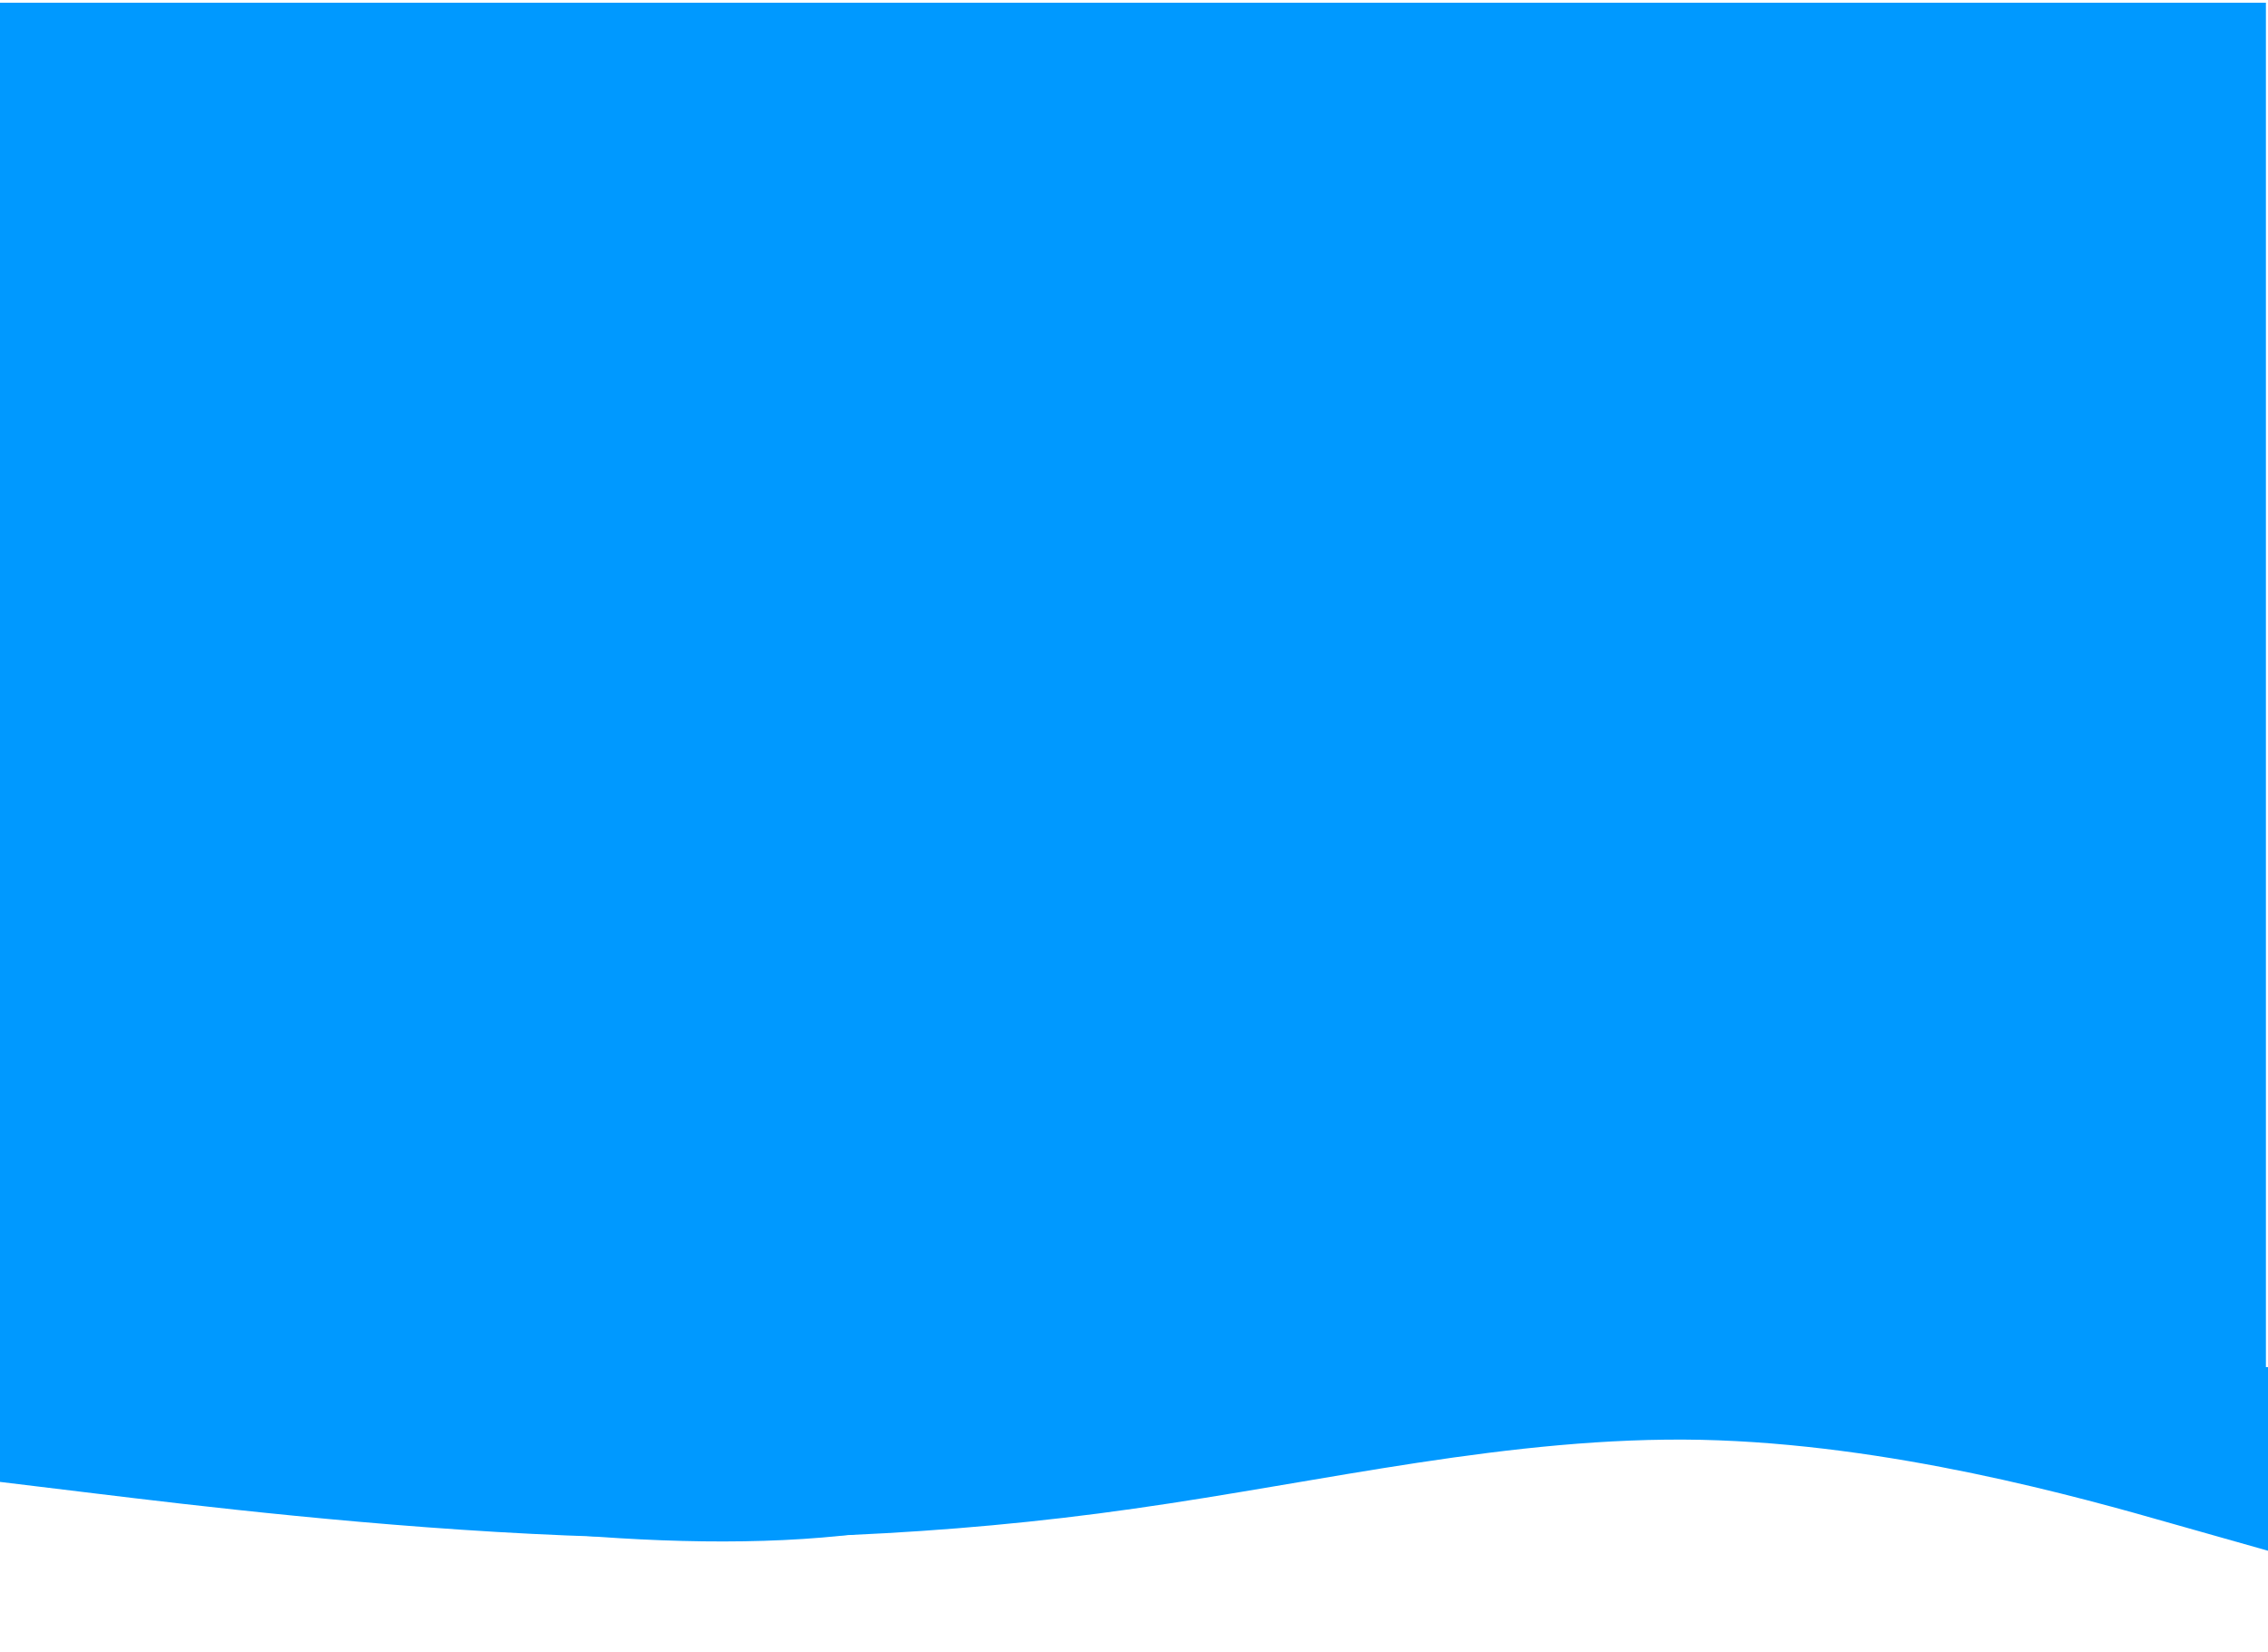<?xml version="1.0" encoding="utf-8"?>
<svg viewBox="0 -728.609 1440 1048.609" xmlns="http://www.w3.org/2000/svg">
  <path fill-opacity="1" d="M 0 212.289 L 60 219.574 C 120 226.859 240 241.43 360 246.302 C 480 250.991 600 246.438 720 229.273 C 840 212.289 960 183.148 1080 185.562 C 1200 188.157 1320 221.851 1380 239.016 L 1440 256 L 1440 139.437 L 1380 139.437 C 1320 139.437 1200 139.437 1080 139.437 C 960 139.437 840 139.437 720 139.437 C 600 139.437 480 139.437 360 139.437 C 240 139.437 120 139.437 60 139.437 L 0 139.437 L 0 212.289 Z" style="fill: rgb(0, 153, 255);"/>
  <path fill-opacity="1" d="M -1.321 -176.564 L -59.155 -111.713 C 0.845 -56.682 -130.535 139.799 -10.535 176.603 C 109.465 212.024 568.536 316.432 689.22 187.403 C 809.22 59.105 791.597 299.865 1033.509 143.938 C 1135.709 78.064 967.14 21.358 1027.14 151.023 L 1438.679 153.631 L 1438.679 -726.892 L 1378.679 -726.892 C 1318.679 -726.892 1198.679 -726.892 1078.679 -726.892 C 958.679 -726.892 838.679 -726.892 718.679 -726.892 C 598.679 -726.892 478.679 -726.892 358.679 -726.892 C 238.679 -726.892 118.679 -726.892 58.679 -726.892 L -1.321 -726.892 L -1.321 -176.564 Z" style="fill: rgb(0, 153, 255);"/>
</svg>